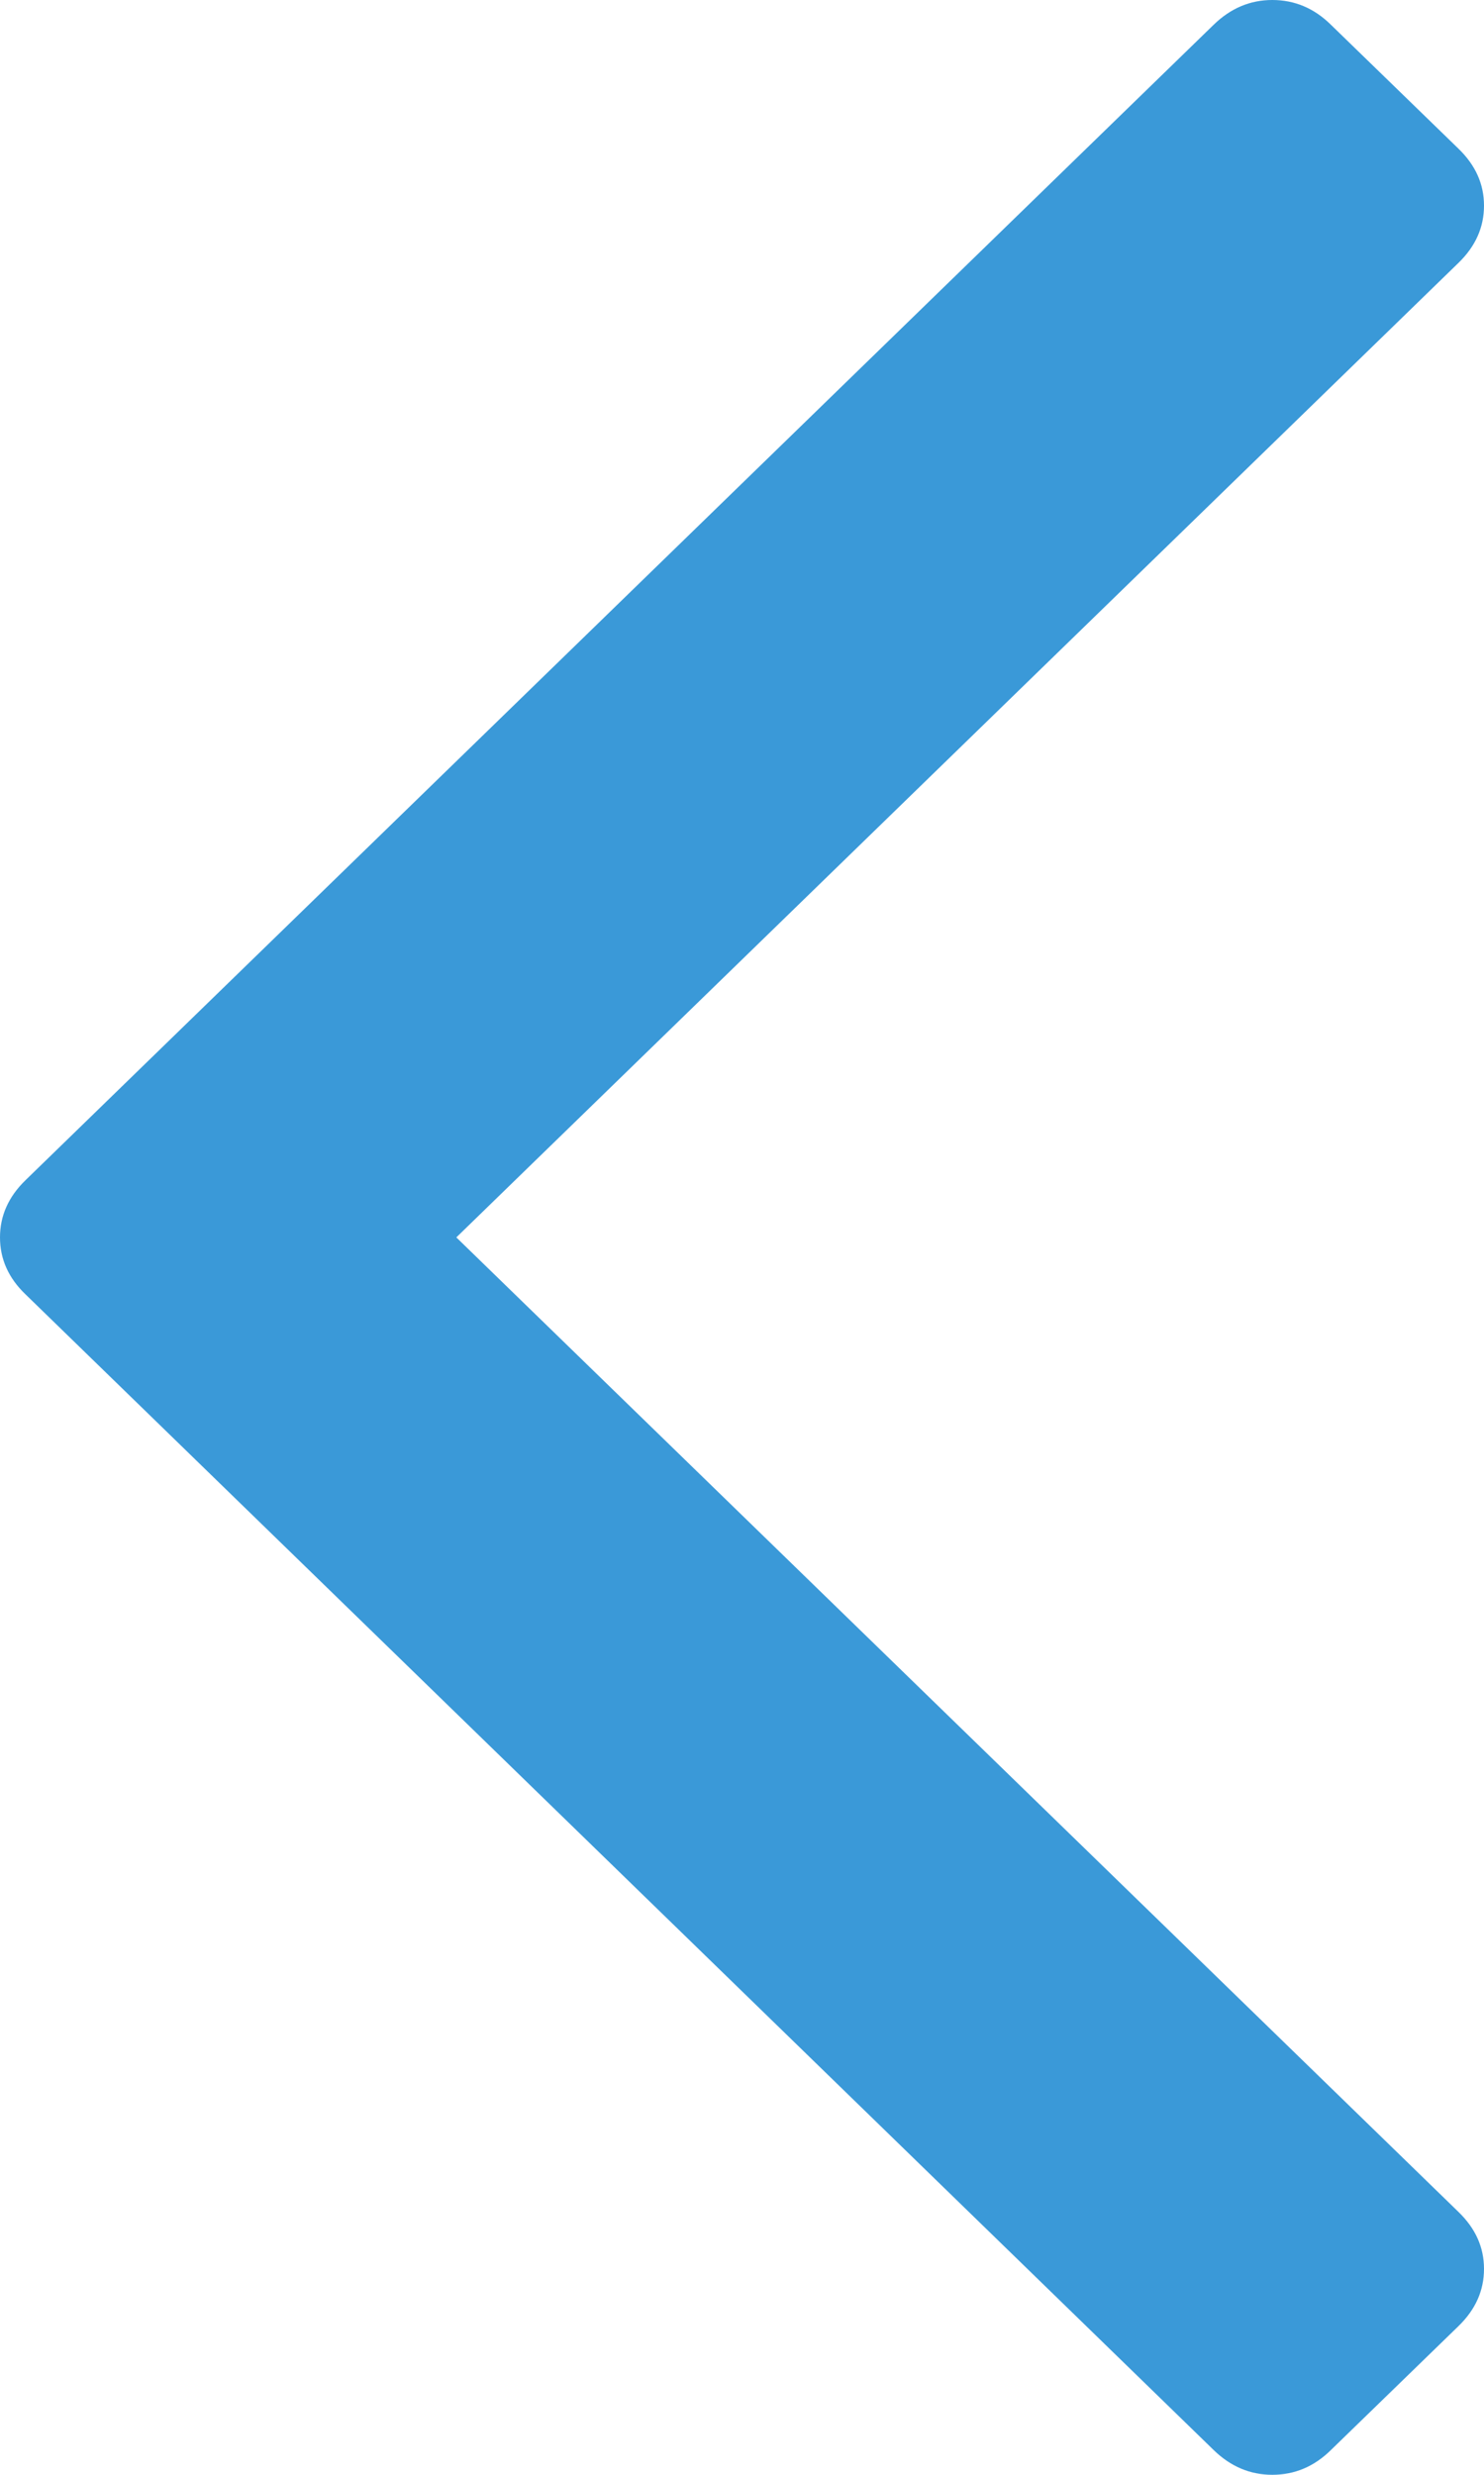 <?xml version="1.0" encoding="UTF-8"?>
<svg width="6px" height="10px" viewBox="0 0 6 10" version="1.1" xmlns="http://www.w3.org/2000/svg" xmlns:xlink="http://www.w3.org/1999/xlink">
    <!-- Generator: Sketch 48.2 (47327) - http://www.bohemiancoding.com/sketch -->
    <title>ic-shevron copy 6</title>
    <desc>Created with Sketch.</desc>
    <defs></defs>
    <g id="Measurements" stroke="none" stroke-width="1" fill="none" fill-rule="evenodd" transform="translate(-263, -86)">
        <path d="M266.23,93.897 L270.9,89.093 C270.967,89.024 271,88.945 271,88.856 C271,88.766 270.967,88.687 270.9,88.619 L270.399,88.103 C270.332,88.034 270.255,88 270.168,88 C270.081,88 270.005,88.034 269.938,88.103 L266,92.155 L262.062,88.103 C261.995,88.034 261.918,88 261.831,88 C261.744,88 261.668,88.034 261.601,88.103 L261.1,88.619 C261.033,88.687 261,88.766 261,88.856 C261,88.945 261.033,89.024 261.1,89.093 L265.769,93.897 C265.836,93.966 265.913,94 266,94 C266.087,94 266.164,93.966 266.23,93.897" id="ic-shevron-copy-6" fill="#3A99D8" transform="translate(266, 91) rotate(-270) translate(-266, -91) "></path>
    </g>
</svg>